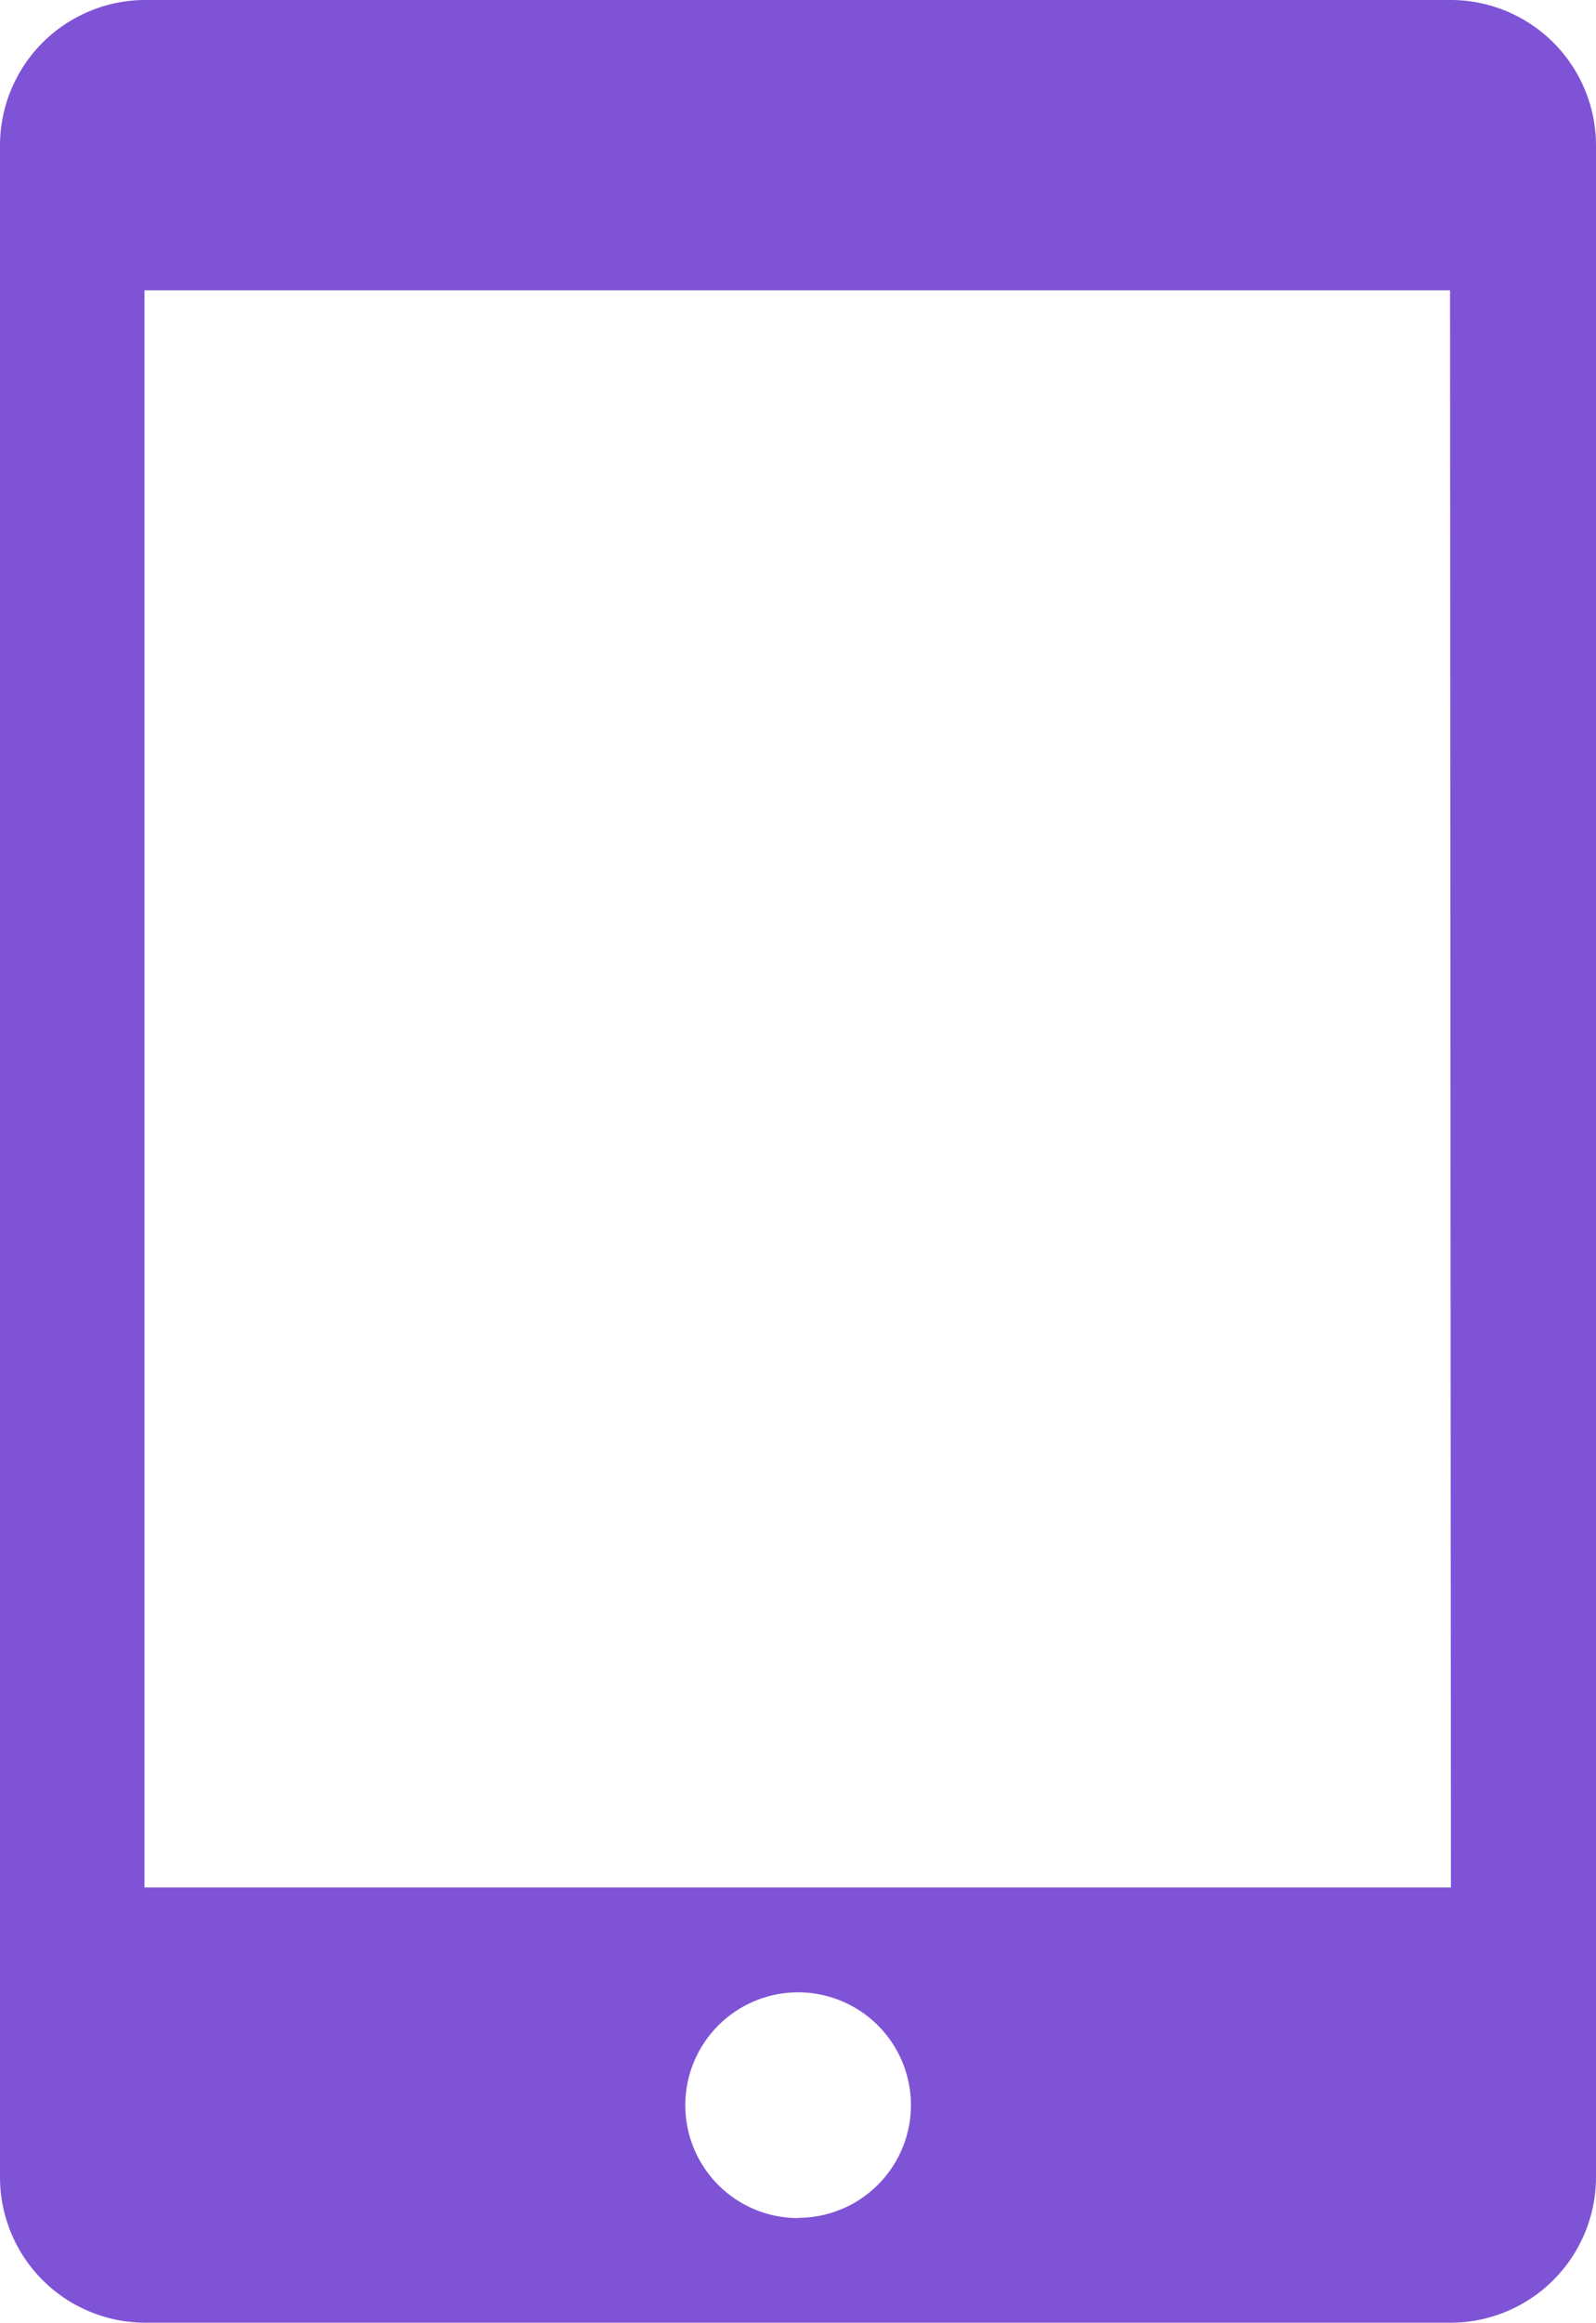 <svg xmlns="http://www.w3.org/2000/svg" width="12.958" height="18.849" viewBox="0 0 12.958 18.849">
  <path id="Icon_metro-mobile" data-name="Icon metro-mobile" d="M18.207,1.928H7.6A1.181,1.181,0,0,0,6.427,3.106V19.6A1.181,1.181,0,0,0,7.6,20.777h10.6A1.182,1.182,0,0,0,19.385,19.6V3.106A1.181,1.181,0,0,0,18.207,1.928Zm-5.3,18a.916.916,0,1,1,.916-.916A.916.916,0,0,1,12.906,19.926Zm5.3-2.683H7.6V4.284h10.6Z" transform="translate(-6.427 -1.928)" fill="#7f53d6"/>
</svg>
